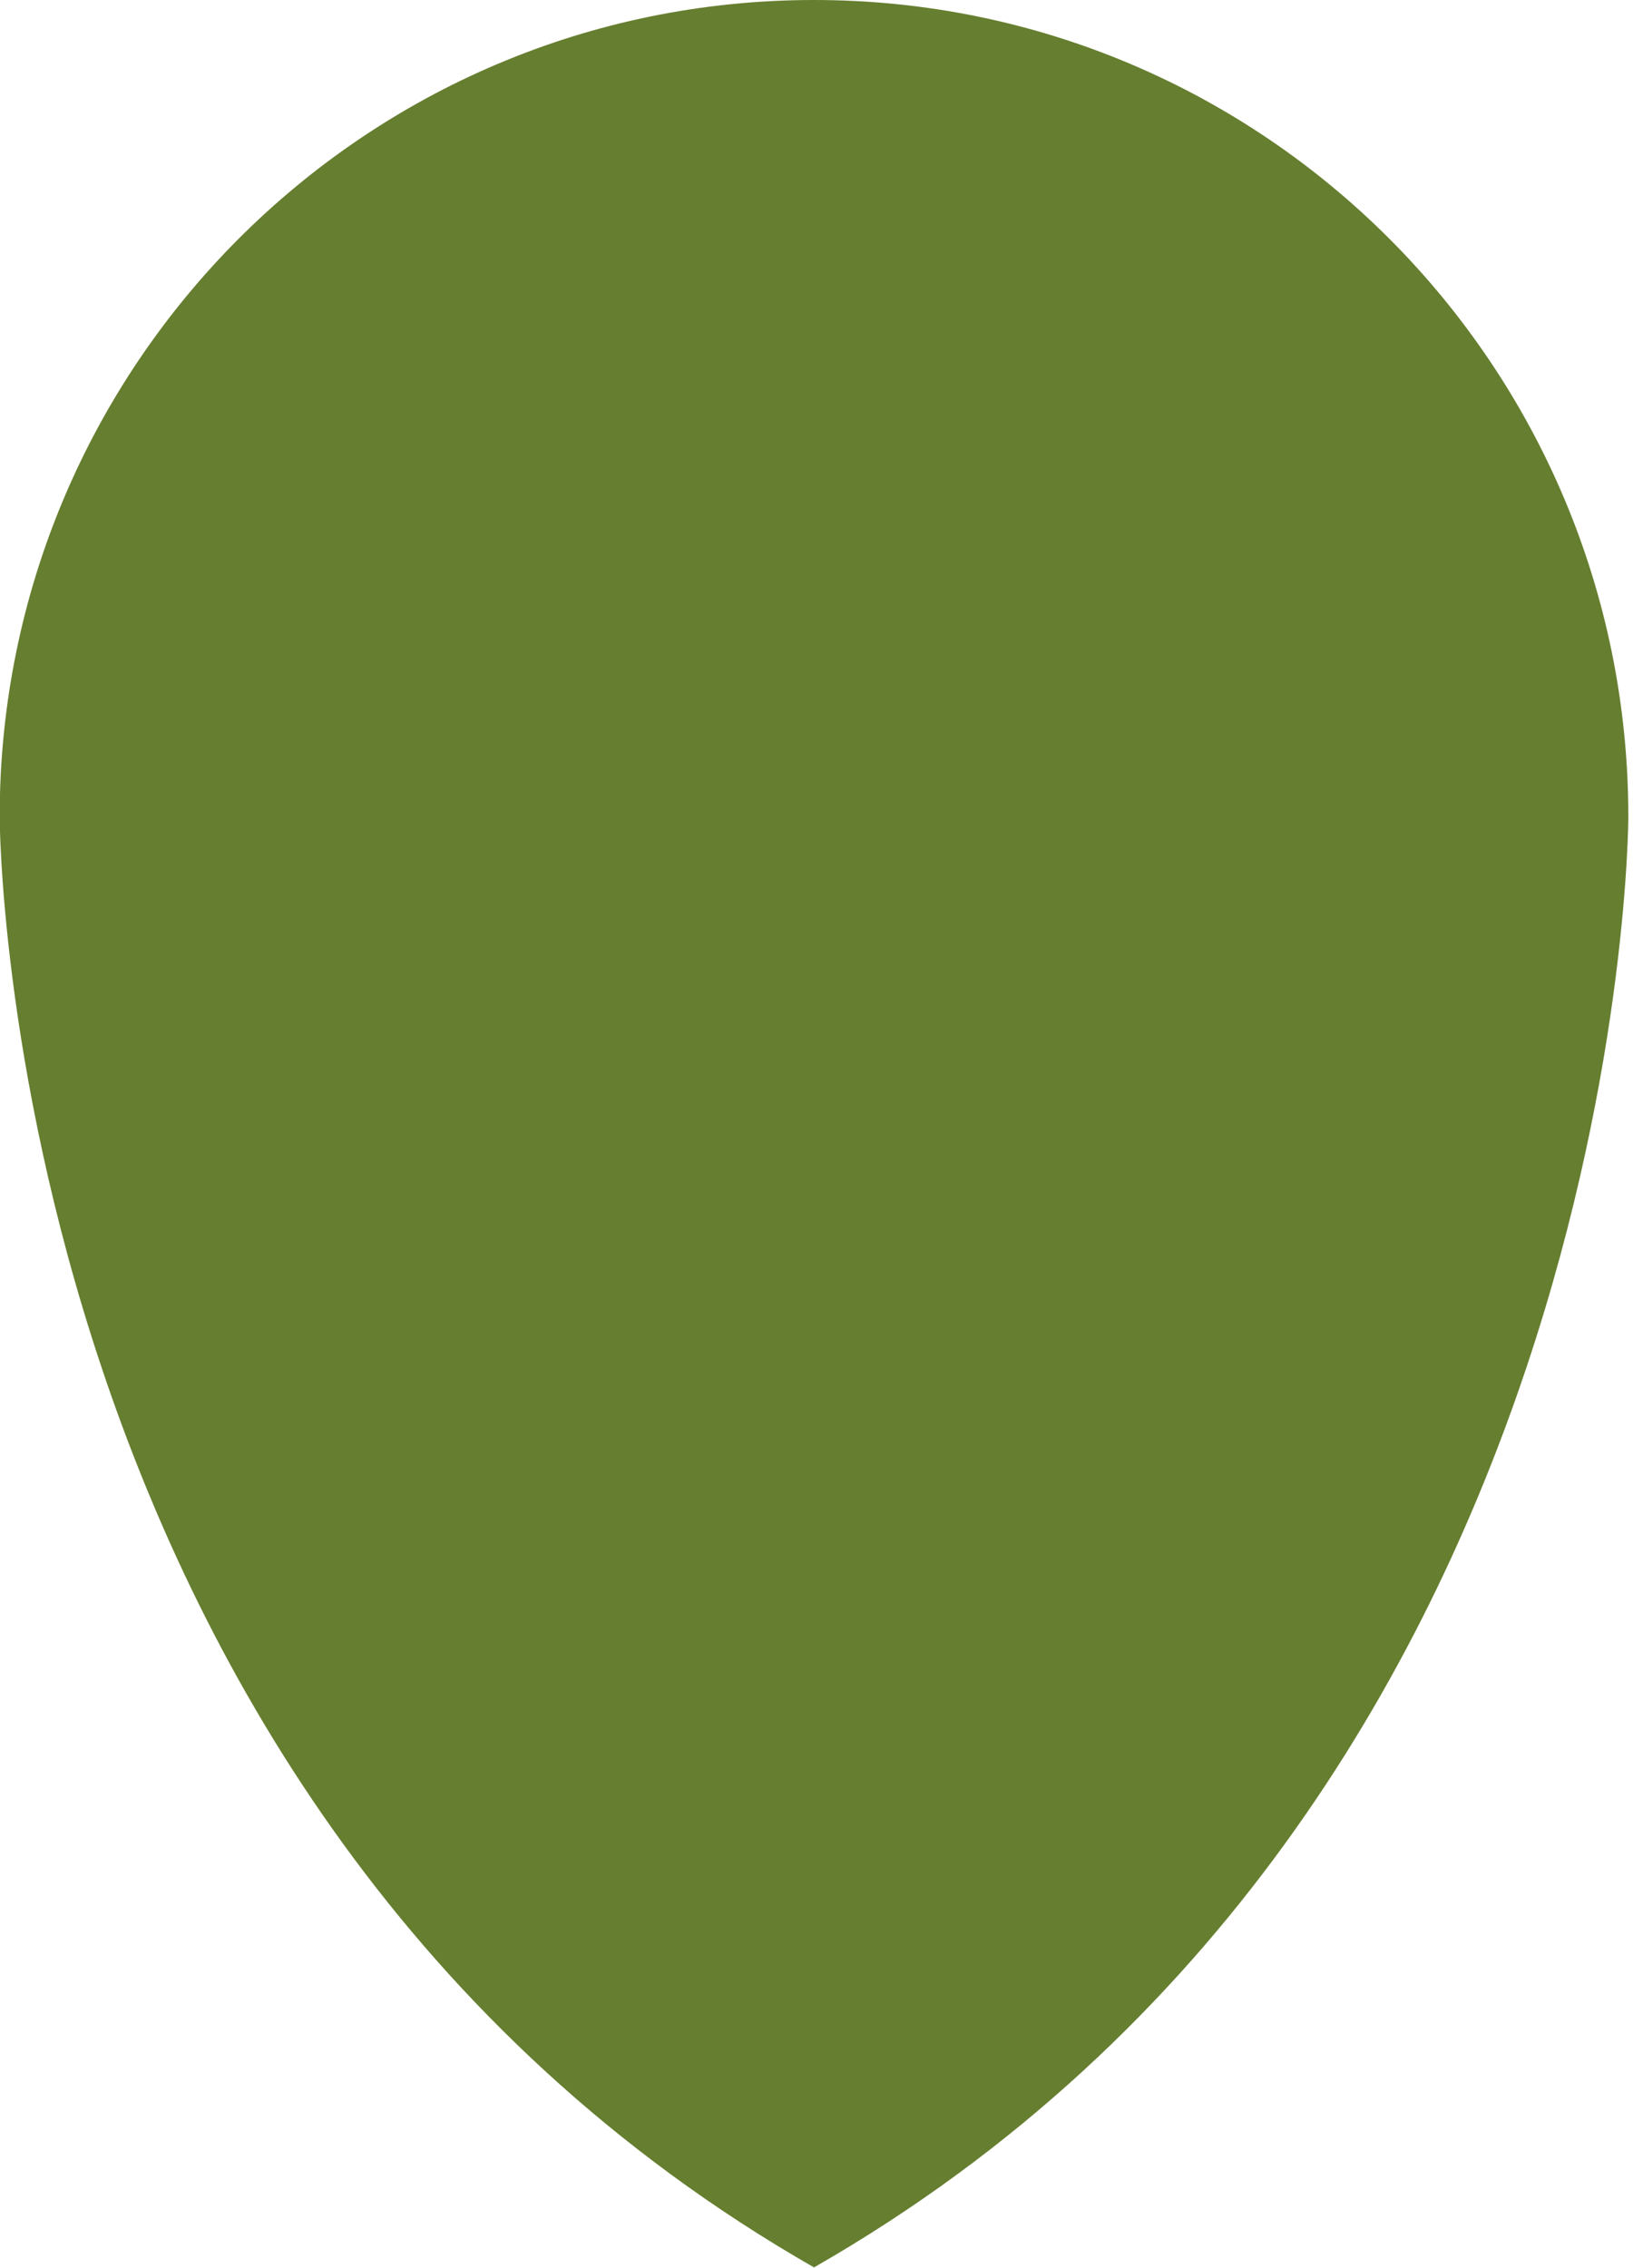 <?xml version="1.0" encoding="UTF-8" standalone="no"?>
<!DOCTYPE svg PUBLIC "-//W3C//DTD SVG 1.1//EN" "http://www.w3.org/Graphics/SVG/1.1/DTD/svg11.dtd">
<svg width="100%" height="100%" viewBox="0 0 18 25" version="1.1" xmlns="http://www.w3.org/2000/svg" xmlns:xlink="http://www.w3.org/1999/xlink" xml:space="preserve" xmlns:serif="http://www.serif.com/" style="fill-rule:evenodd;clip-rule:evenodd;stroke-linejoin:round;stroke-miterlimit:2;">
    <g transform="matrix(1,0,0,1,-0.021,1.25096e-15)">
        <g transform="matrix(0.781,0,0,0.781,-10.922,0)">
            <path d="M25.5,0C31.848,0 36.993,5.161 36.993,11.526C36.993,11.526 36.993,25.417 25.5,32C14.007,25.417 14.007,11.526 14.007,11.526C14.007,5.161 19.152,-0 25.5,-0Z" style="fill:rgb(102,126,47);fill-rule:nonzero;"/>
        </g>
    </g>
</svg>
